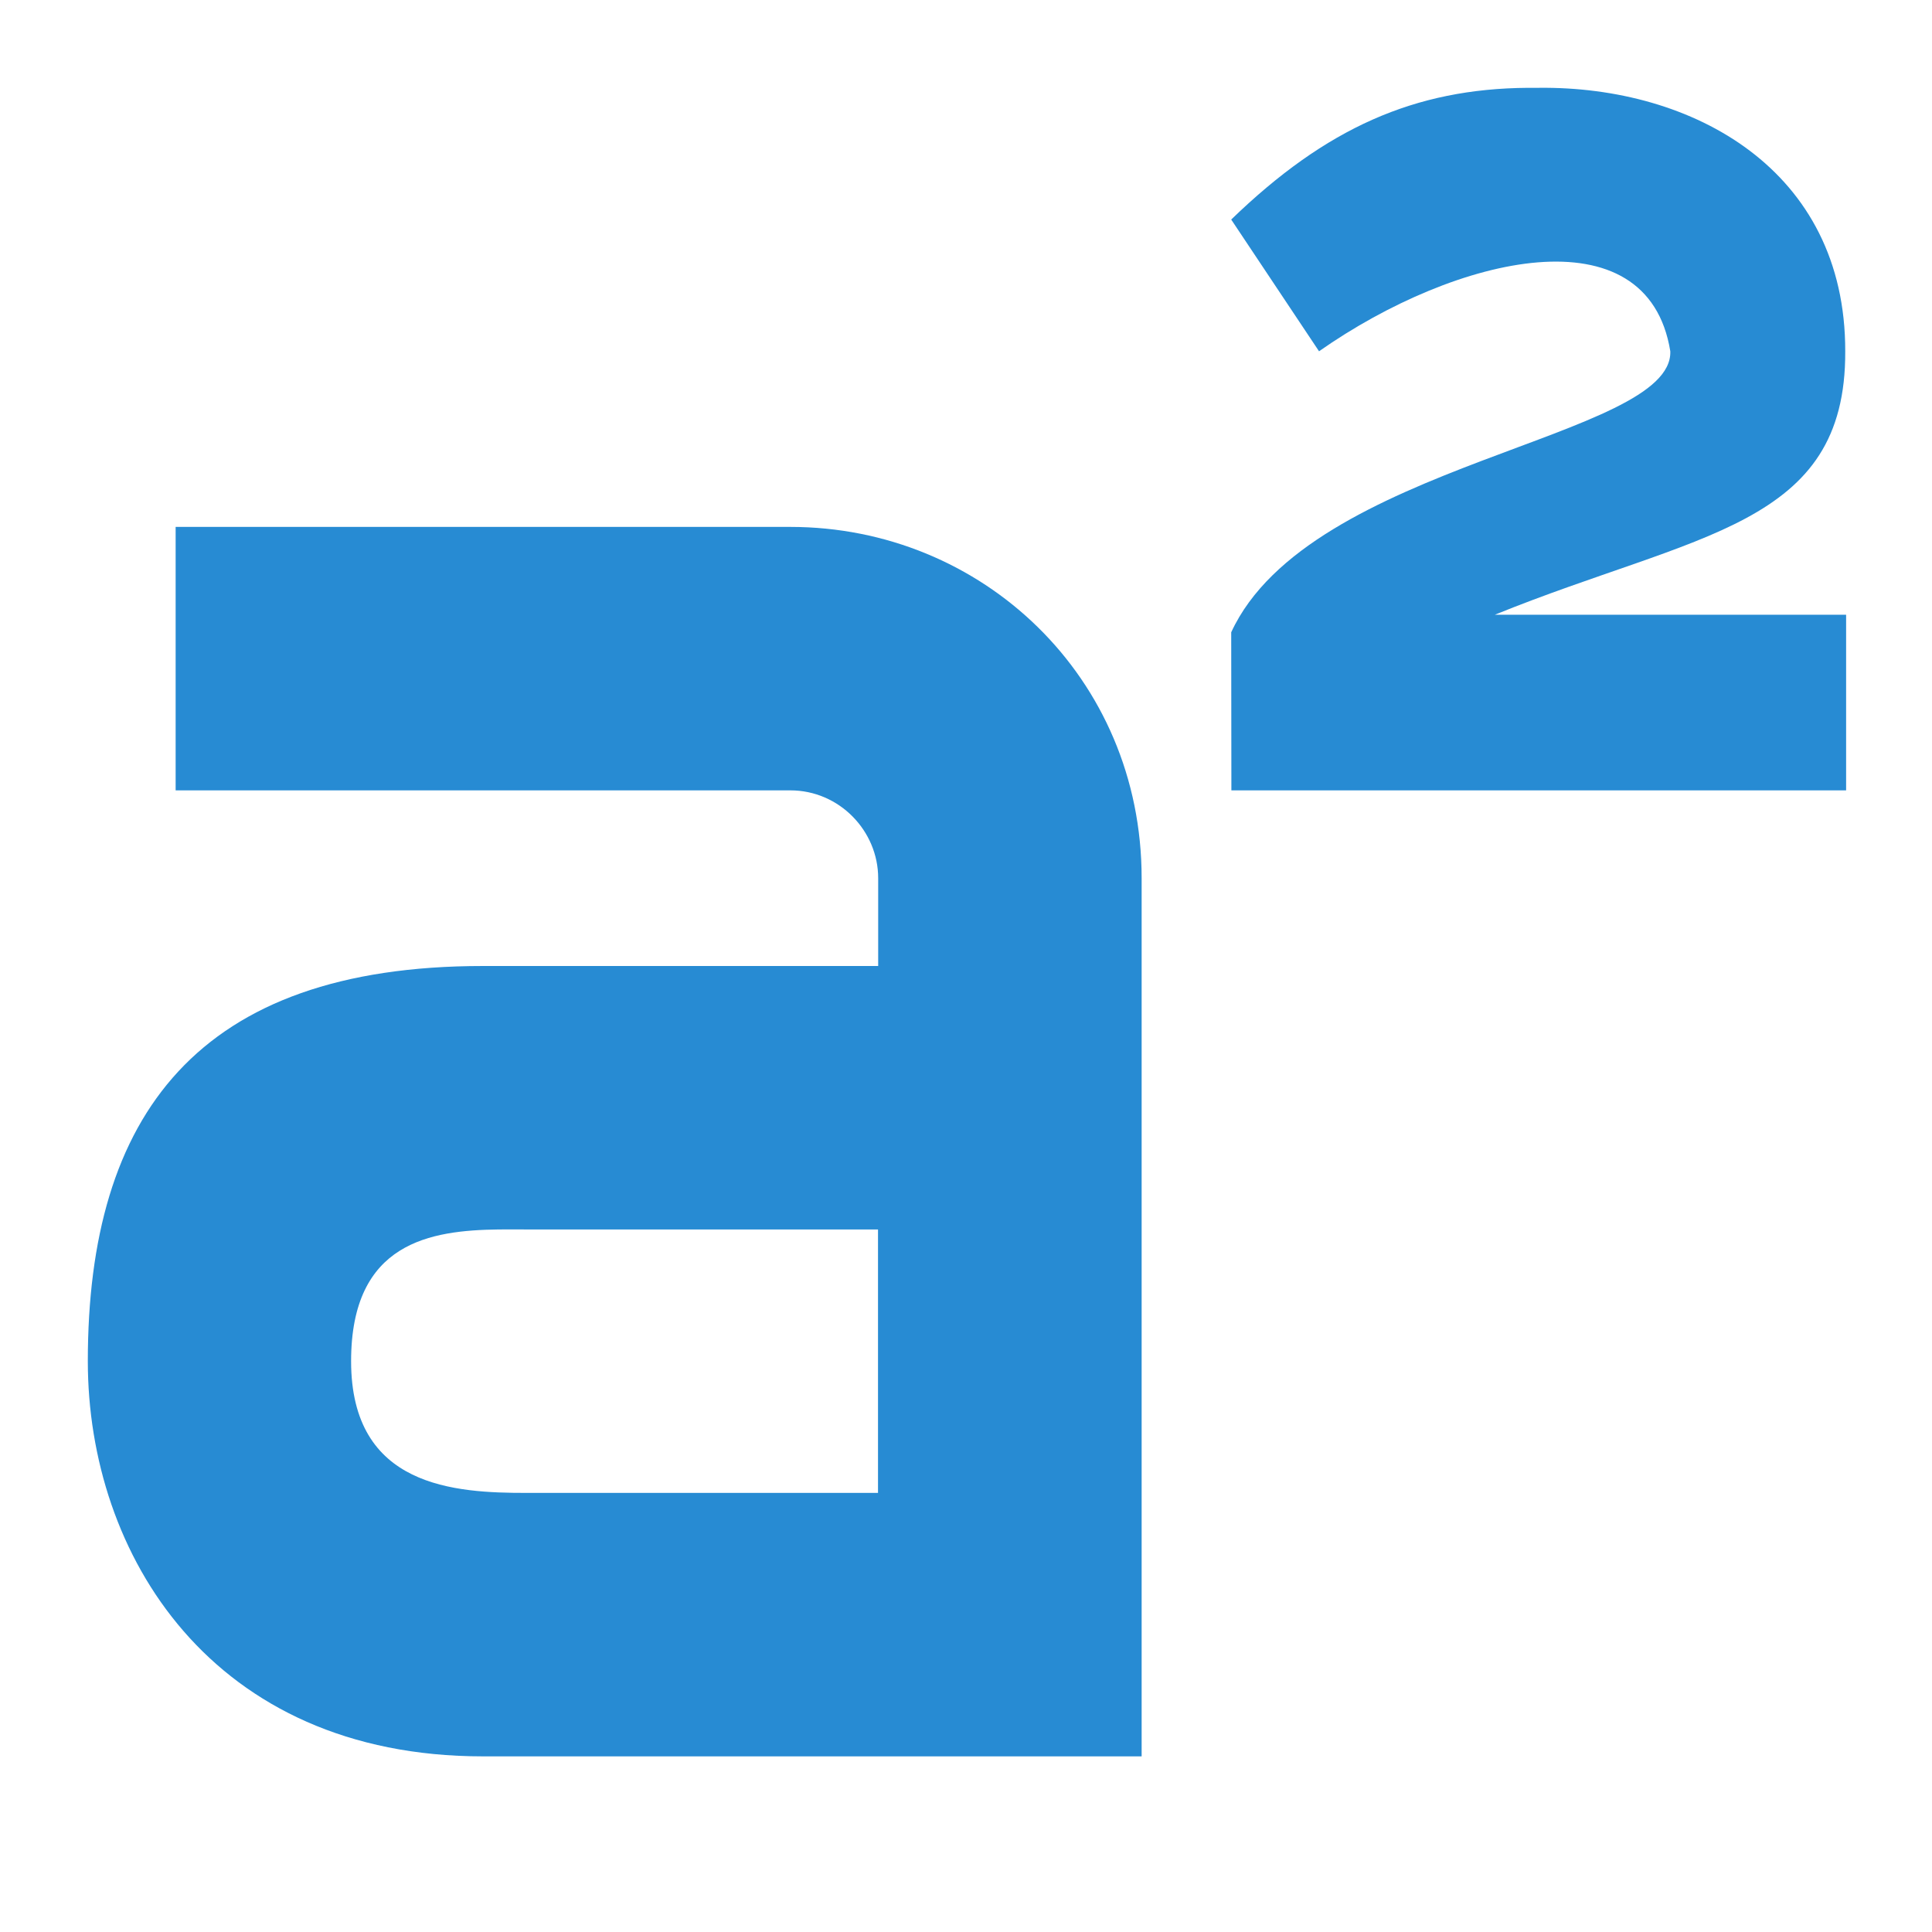 <svg version="1.1" viewBox="0 0 22 22" xmlns="http://www.w3.org/2000/svg">
 <g transform="translate(-3,3)" fill="#268bd2">
  <path d="m20.4-2c-1.29 0.009-2.3 0.455-3.38 1.5l1 1.5c1.57-1.1 3.74-1.6 4 0 0.034 0.996-4.11 1.27-5 3.2l2e-3 1.8 7 5e-5v-2h-4c2.3-0.933 4-1 3.99-3 0.004-2.07-1.74-3.02-3.49-3z" fill="#278bd3"/>
  <path d="m5 3v3h7c0.557 0 1 0.461 1 1v1h-4.5c-3.25 0-4.5 1.7-4.5 4.5 0 2.2 1.41 4.5 4.5 4.5h7.5v-10c0-2.29-1.82-4-4-4h-7zm3.68 8c0.11-0.001 0.217 0 0.318 0h4v3h-4c-0.812 0-2-0.06-2-1.5 0-1.36 0.911-1.49 1.68-1.5z" style="fill:#278bd3"/>
 </g>
</svg>
